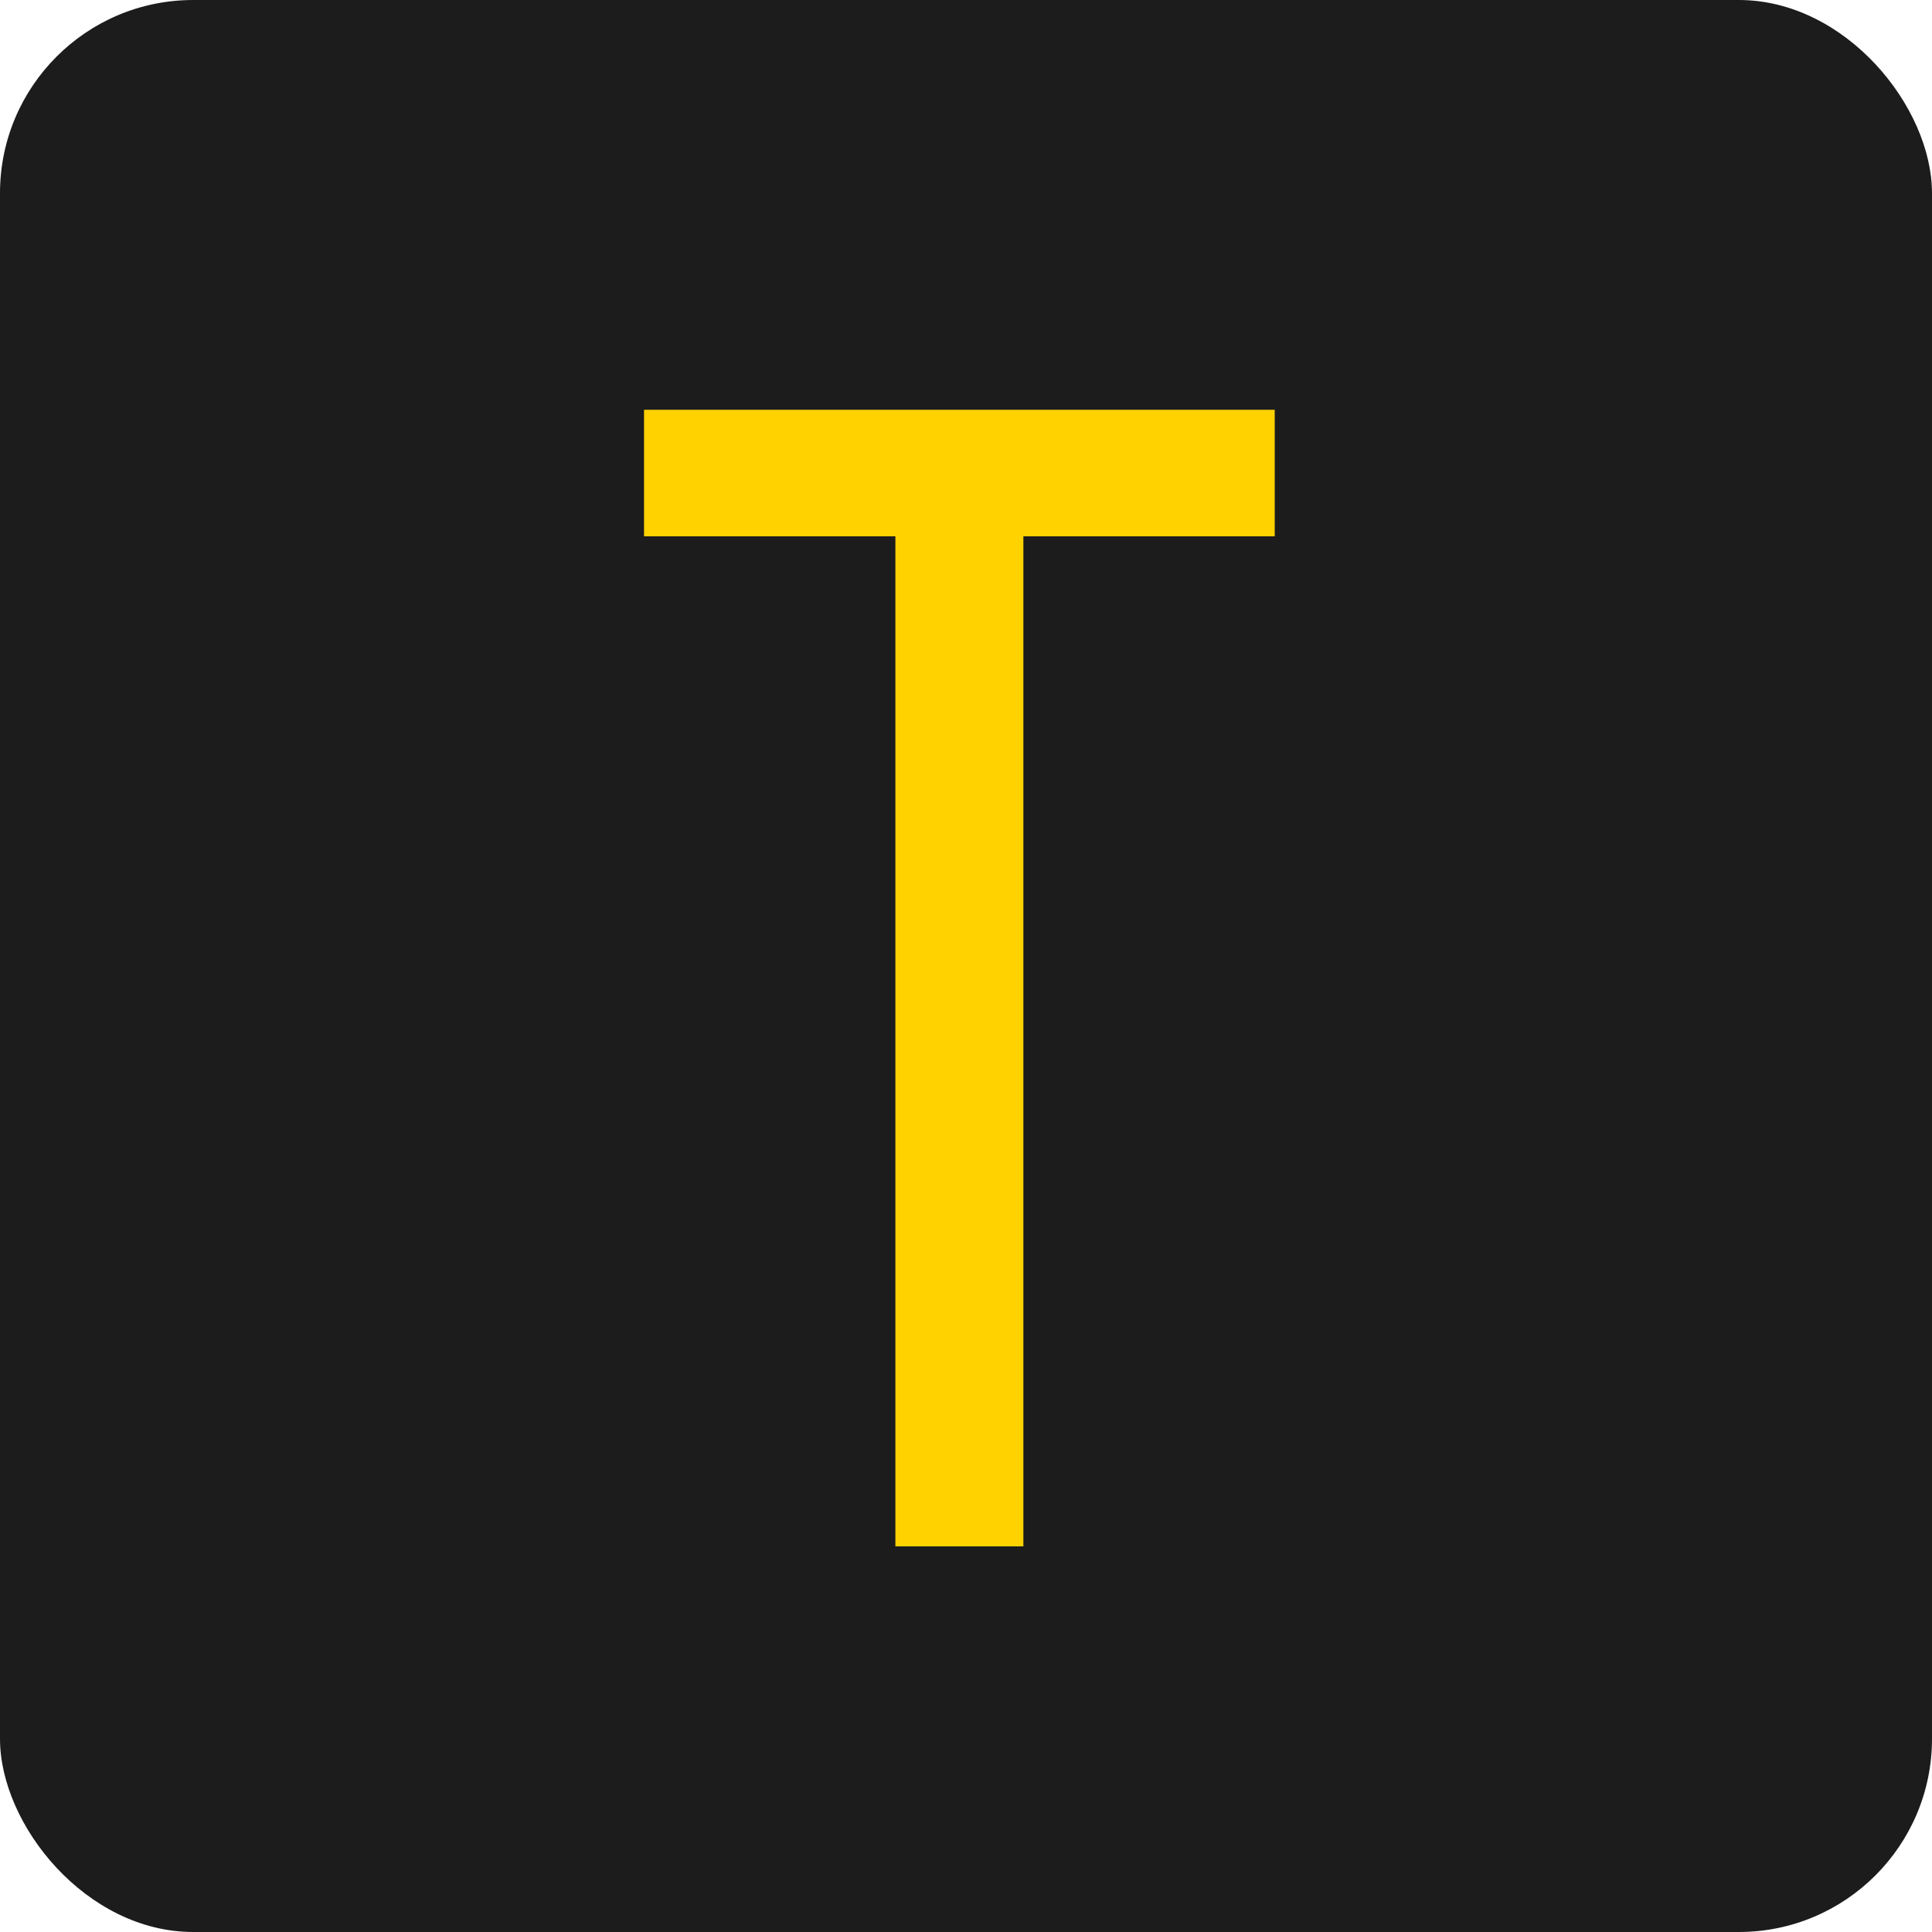 <svg width="20" height="20" viewBox="0 0 20 20" fill="none" xmlns="http://www.w3.org/2000/svg">
<rect width="20" height="20" rx="2" fill="#1C1C1C"/>
<path d="M6.667 4.242V5.552H9.269V16.008H10.594V5.552H13.196V4.242H6.667Z" fill="#FFD200"/>
</svg>
